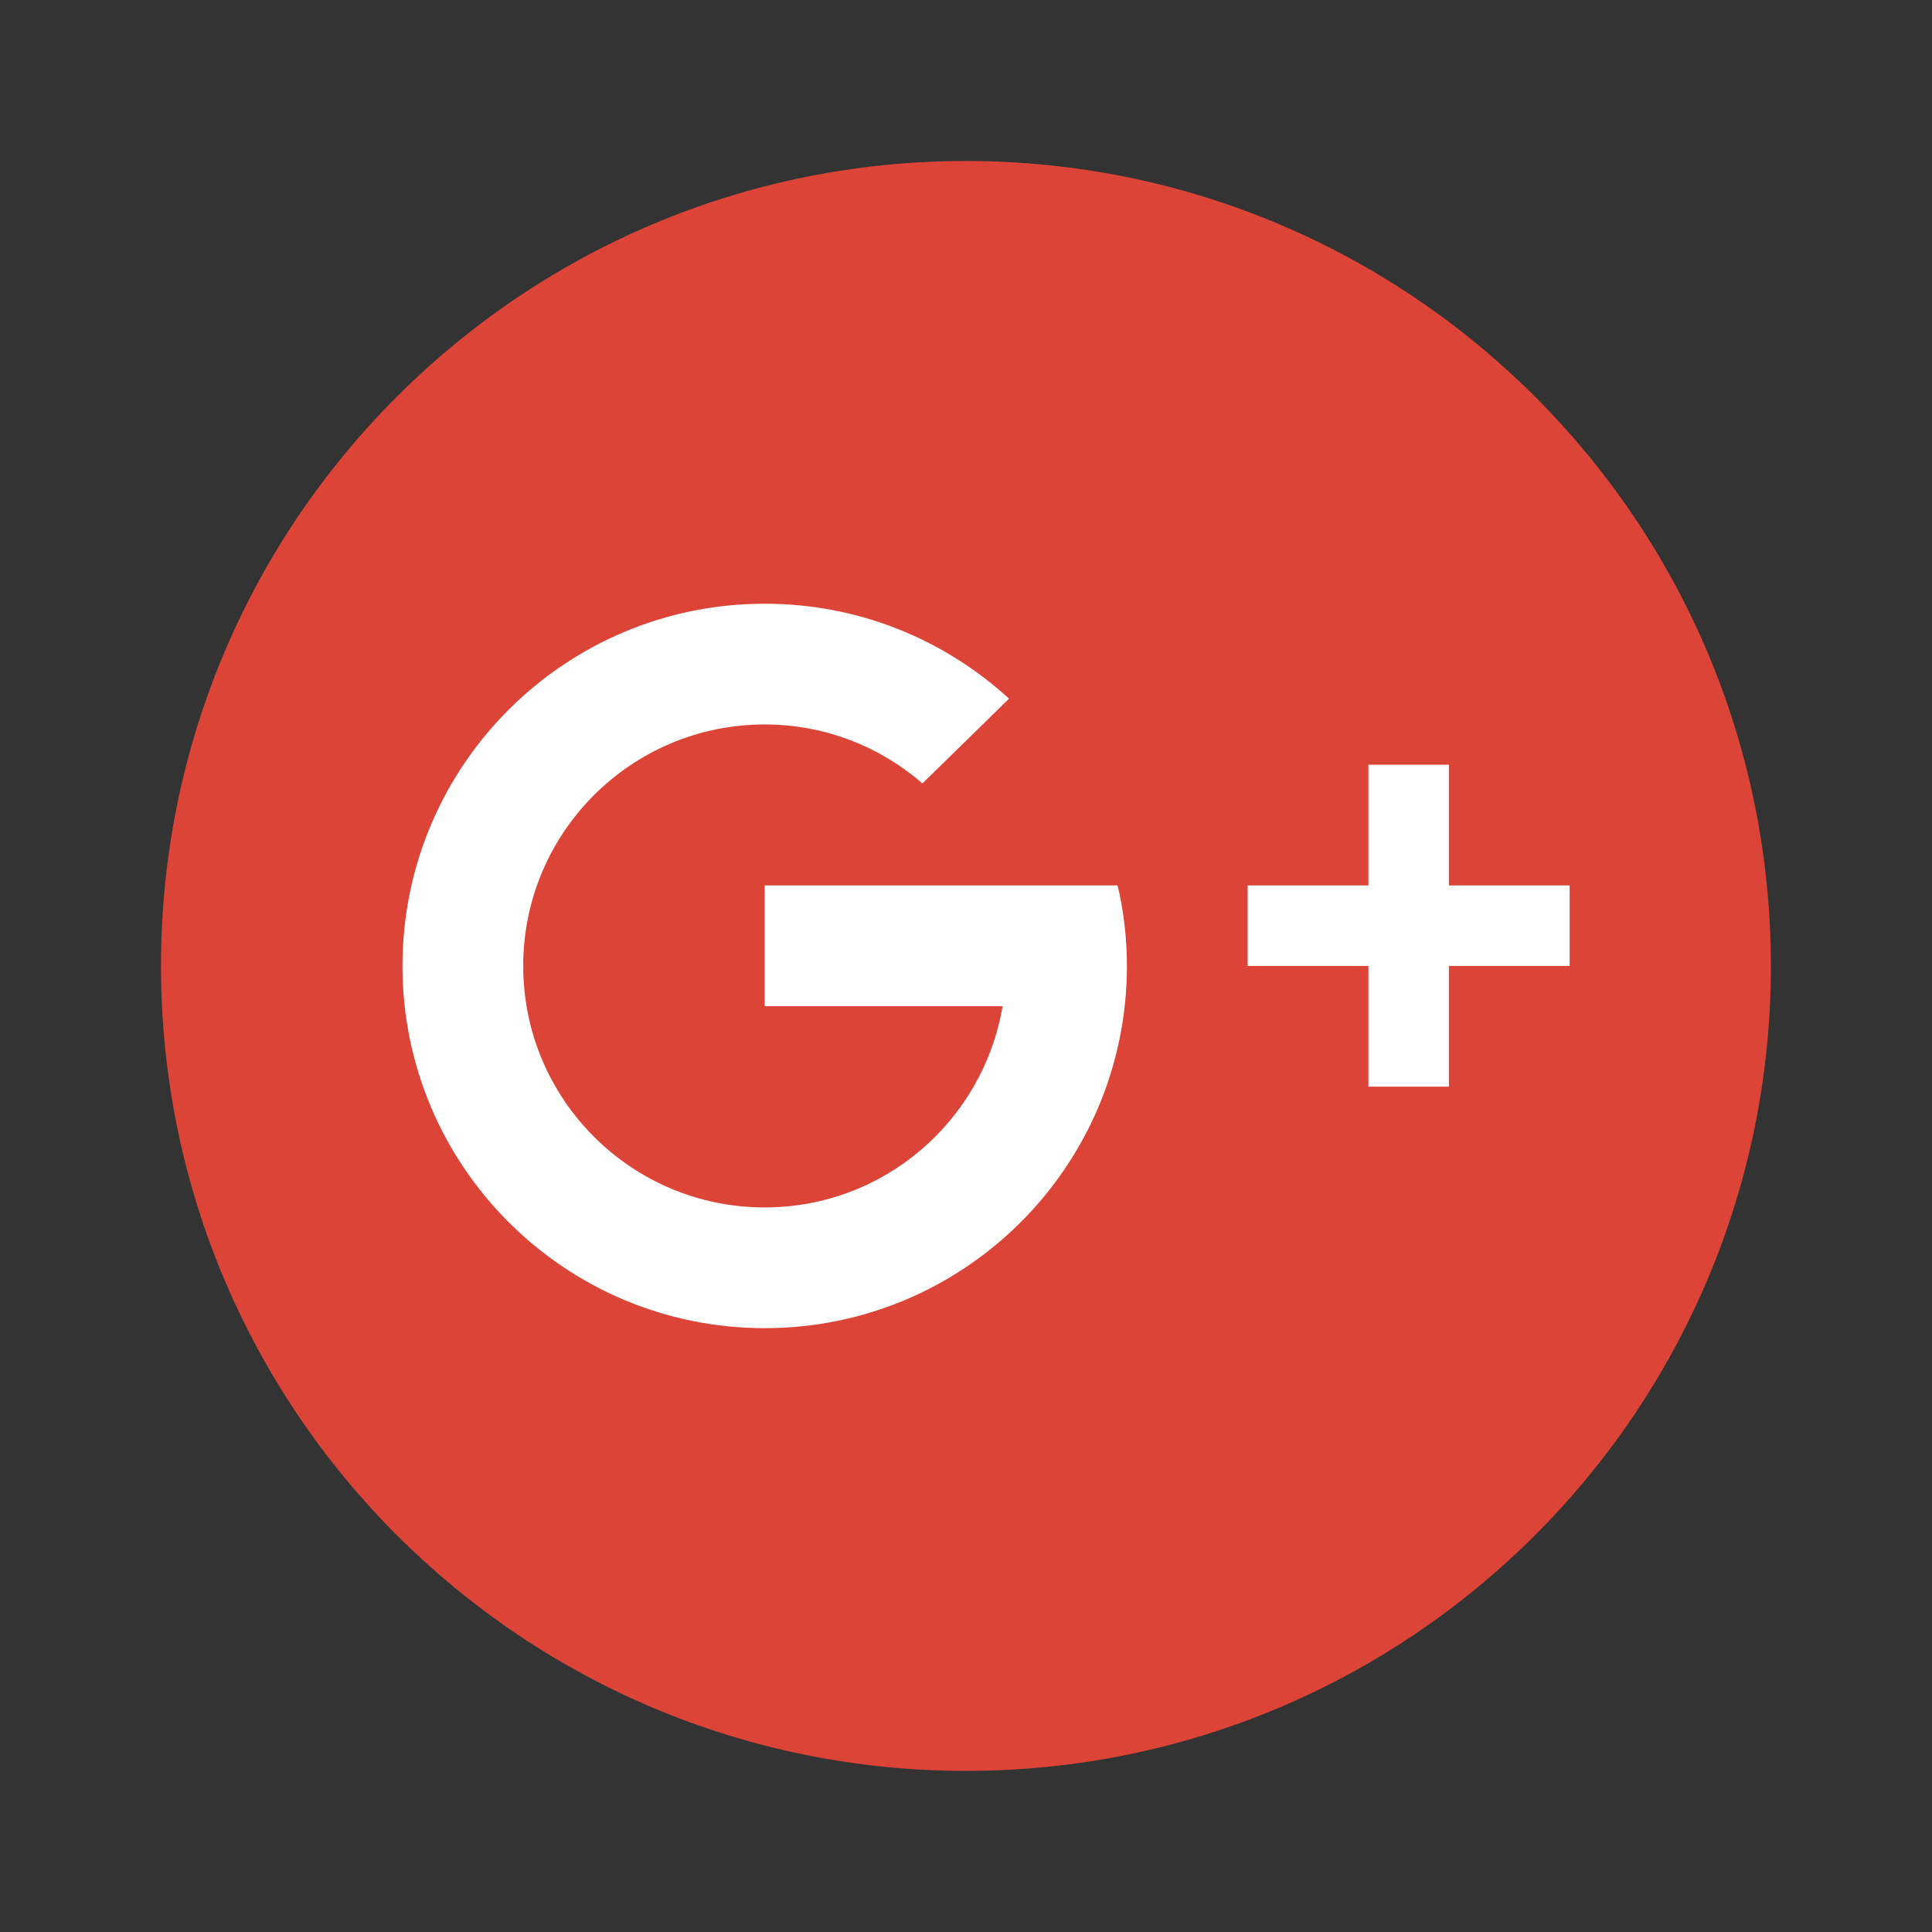 <svg version="1.1" xmlns="http://www.w3.org/2000/svg" xmlns:xlink="http://www.w3.org/1999/xlink" width="48px" height="48px" viewBox="0,0,256,256"><rect x="0" y="0" width="256" height="256" fill="#333333" stroke="none"/><g fill="none" fill-rule="nonzero" stroke="none" stroke-width="1" stroke-linecap="butt" stroke-linejoin="miter" stroke-miterlimit="10" stroke-dasharray="" stroke-dashoffset="0" font-family="none" font-weight="none" font-size="none" text-anchor="none" style="mix-blend-mode: normal"><g transform="scale(5.333,5.333)"><path d="M24,4c-11.046,0 -20,8.954 -20,20c0,11.046 8.954,20 20,20c11.046,0 20,-8.954 20,-20c0,-11.046 -8.954,-20 -20,-20z" fill="#db4437"></path><path d="M34,19h2v8h-2z" fill="#ffffff"></path><path d="M31,22h8v2h-8zM27.815,22.2l-0.05,-0.2h-8.765v3h5.91c-0.477,2.837 -2.938,5 -5.91,5c-3.314,0 -6,-2.686 -6,-6c0,-3.314 2.686,-6 6,-6c1.5,0 2.868,0.554 3.92,1.465l2.151,-2.106c-1.6,-1.465 -3.731,-2.359 -6.071,-2.359c-4.971,0 -9,4.029 -9,9c0,4.971 4.029,9 9,9c4.971,0 9,-4.029 9,-9c0,-0.617 -0.066,-1.218 -0.185,-1.8z" fill="#ffffff"></path></g></g></svg>